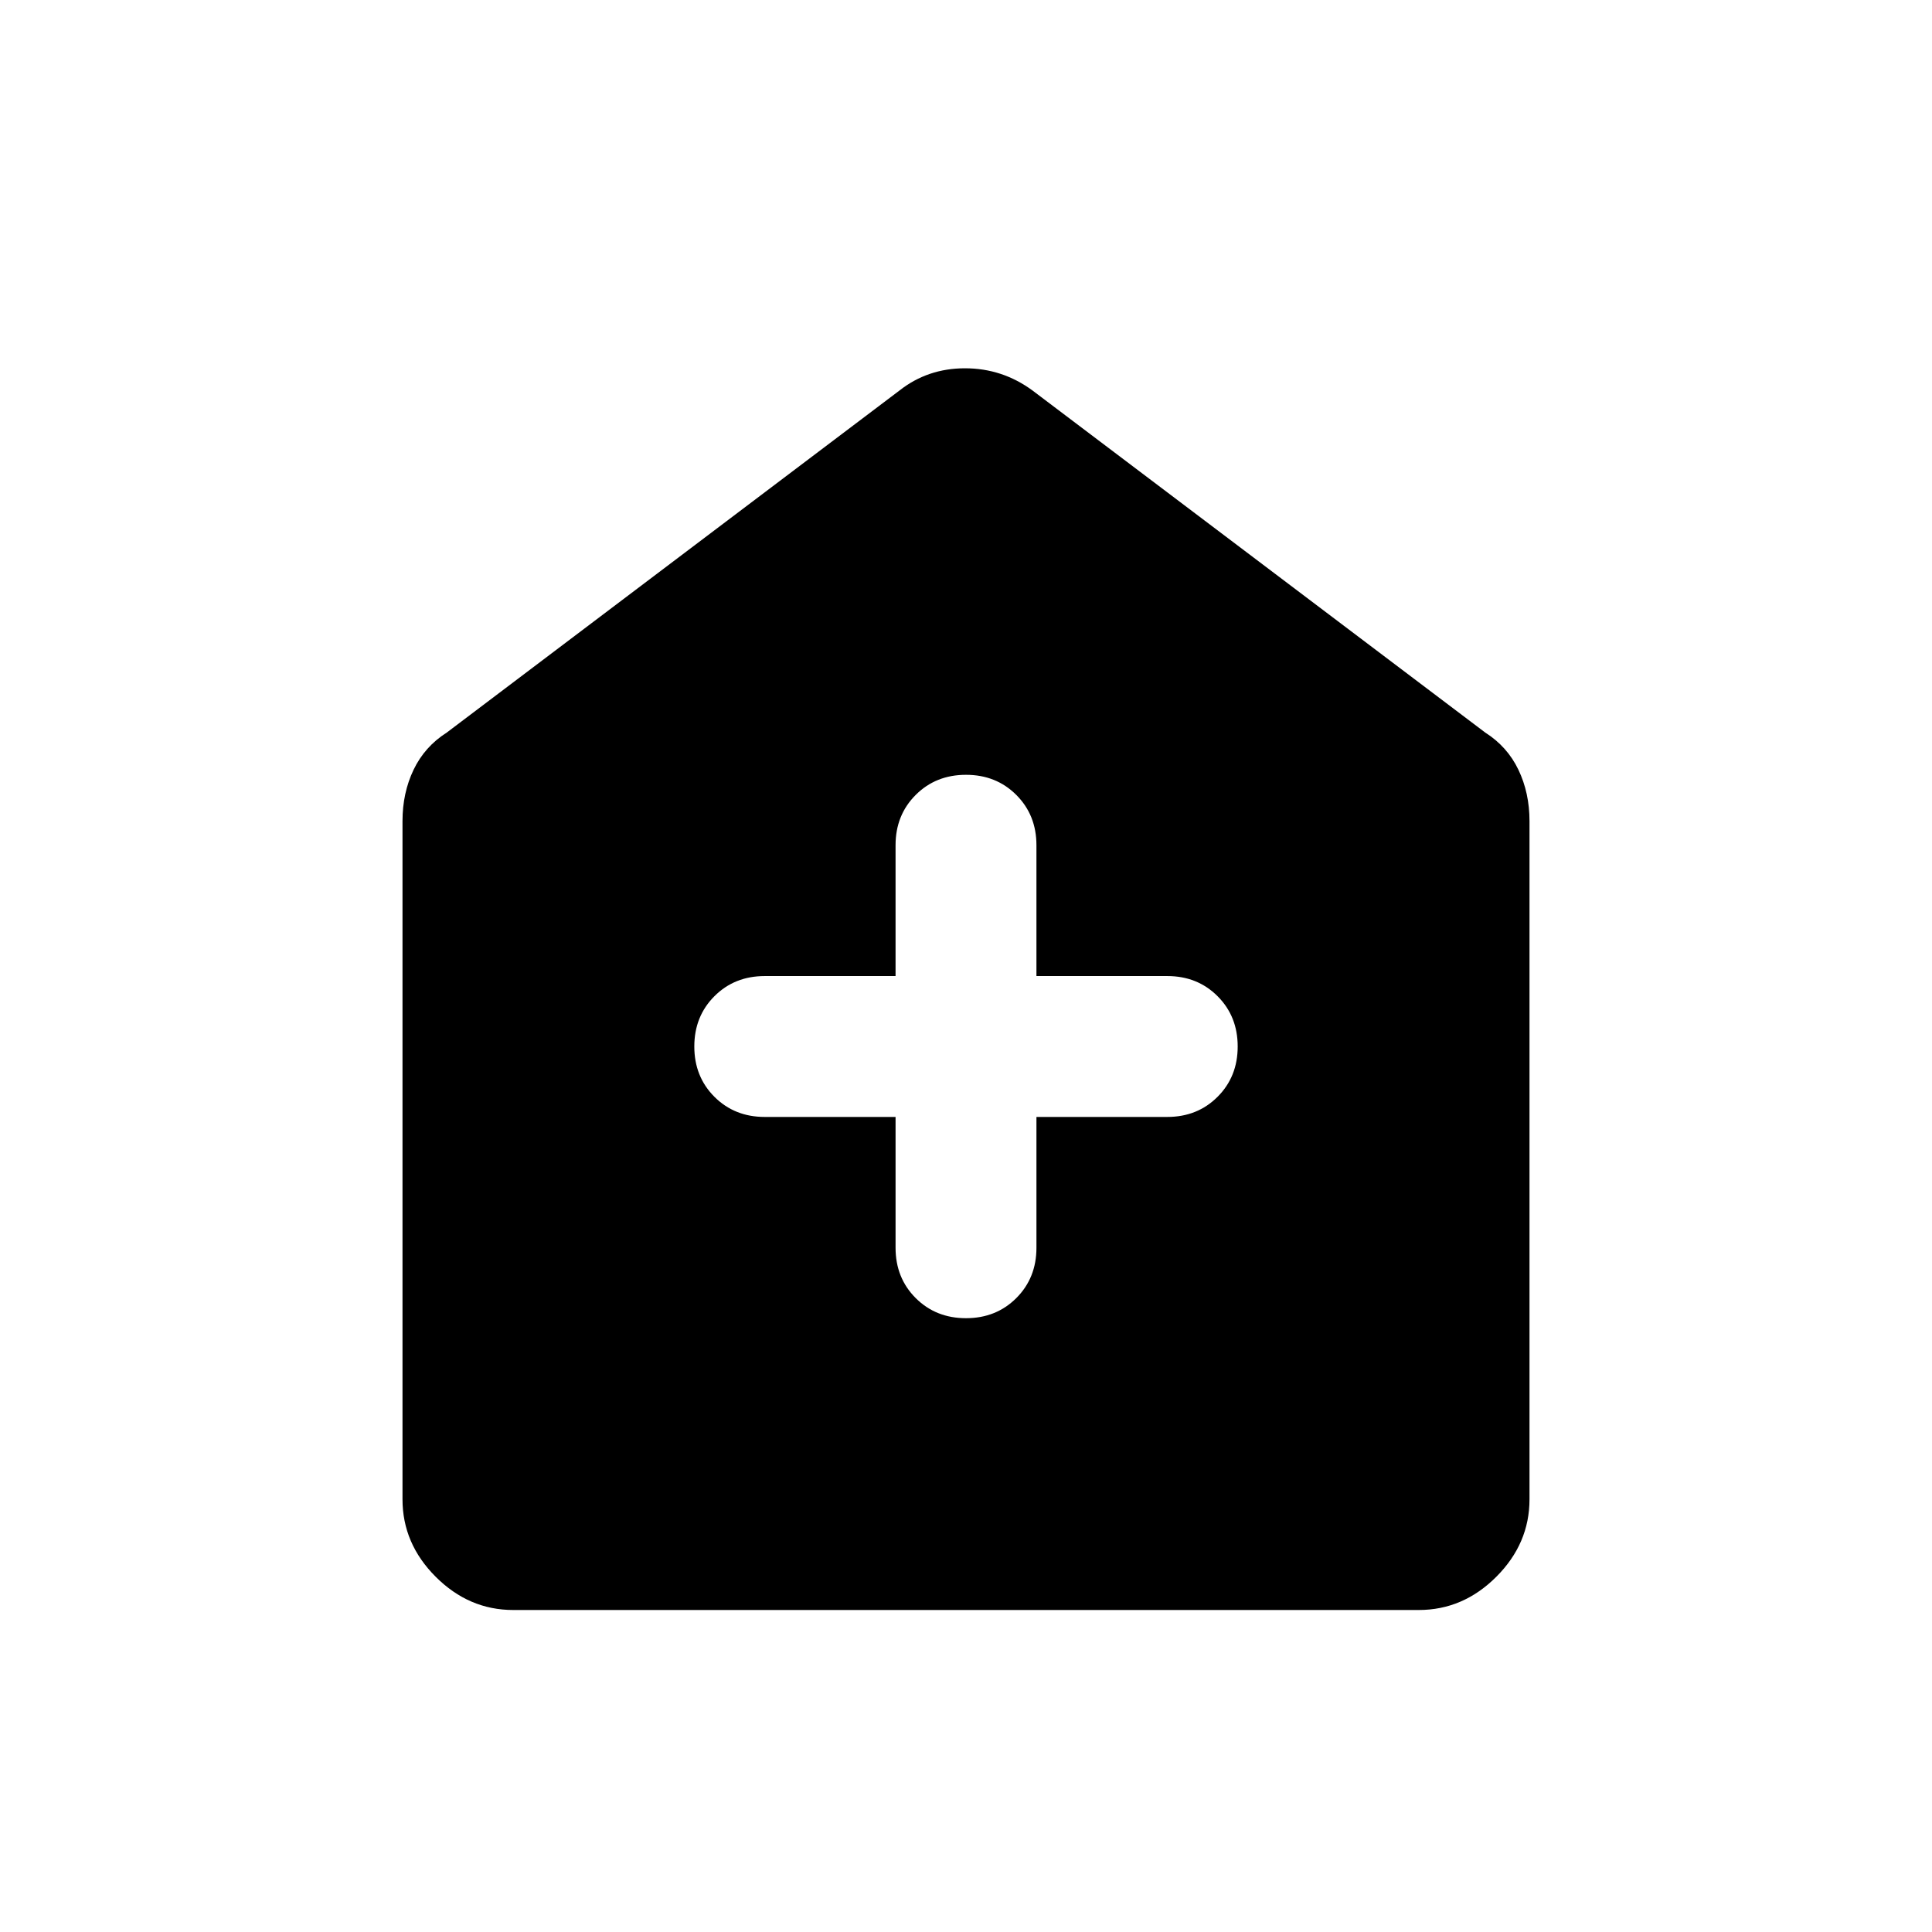<svg xmlns="http://www.w3.org/2000/svg" width="48" height="48" viewBox="0 0 48 48"><path d="M22.25 27.75V31q0 .75.5 1.25t1.25.5q.75 0 1.25-.5t.5-1.25v-3.25H29q.75 0 1.25-.5t.5-1.25q0-.75-.5-1.25t-1.25-.5h-3.25V21q0-.75-.5-1.25t-1.25-.5q-.75 0-1.25.5t-.5 1.25v3.25H19q-.75 0-1.25.5t-.5 1.25q0 .75.5 1.25t1.25.5ZM12.75 40q-1.1 0-1.925-.825T10 37.25V20.4q0-.7.275-1.275t.825-.925l11.25-8.5q.7-.55 1.625-.55t1.675.55l11.25 8.5q.55.35.825.925Q38 19.7 38 20.4v16.85q0 1.1-.825 1.925T35.25 40Z"/></svg>